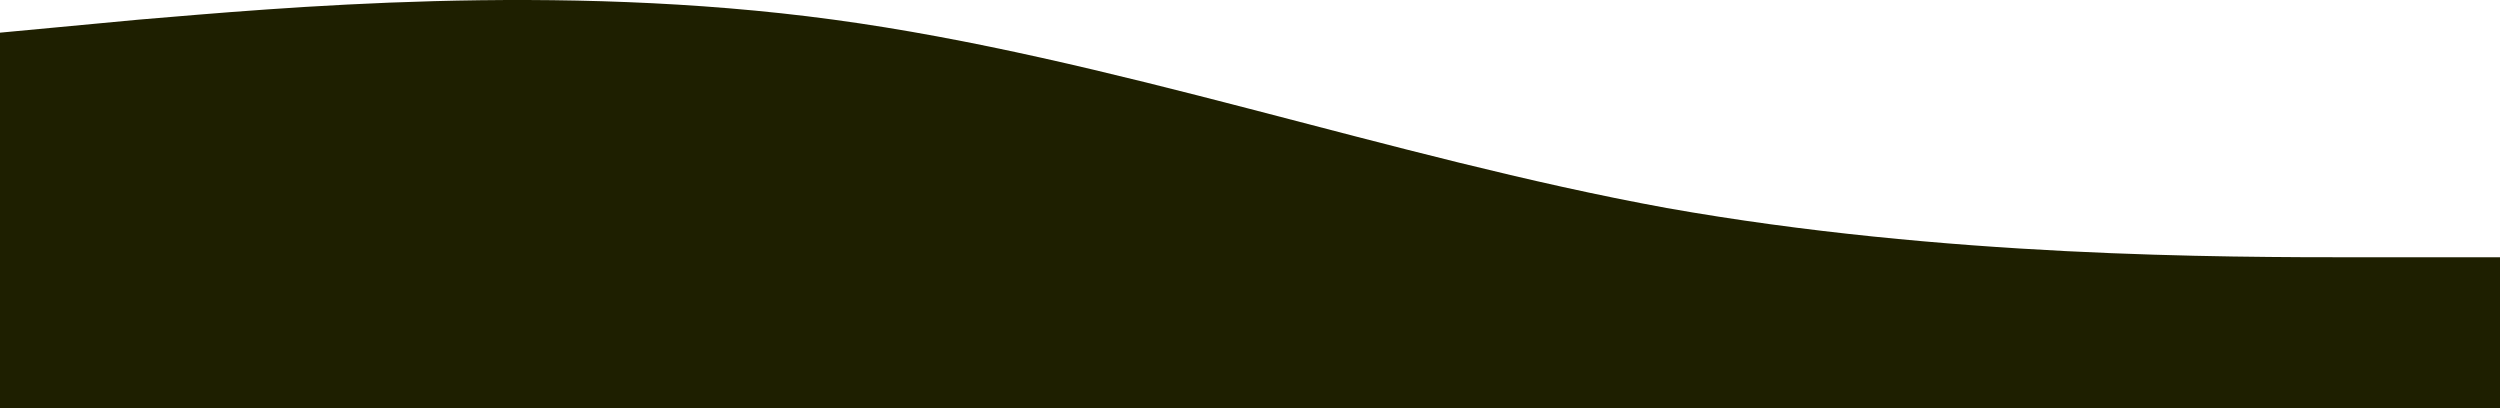 <svg width="1728" height="282" viewBox="0 0 1728 282" fill="none" xmlns="http://www.w3.org/2000/svg">
<path fill-rule="evenodd" clip-rule="evenodd" d="M1728 177.832H1632C1536 177.832 1344 177.832 1152 143.778C960 108.721 768 39.61 576 13.568C384 -12.474 192 5.555 96 13.568L0 22.583V282H96C192 282 384 282 576 282C768 282 960 282 1152 282C1344 282 1536 282 1632 282H1728V177.832Z" fill="#1E1F00"/>
</svg>
